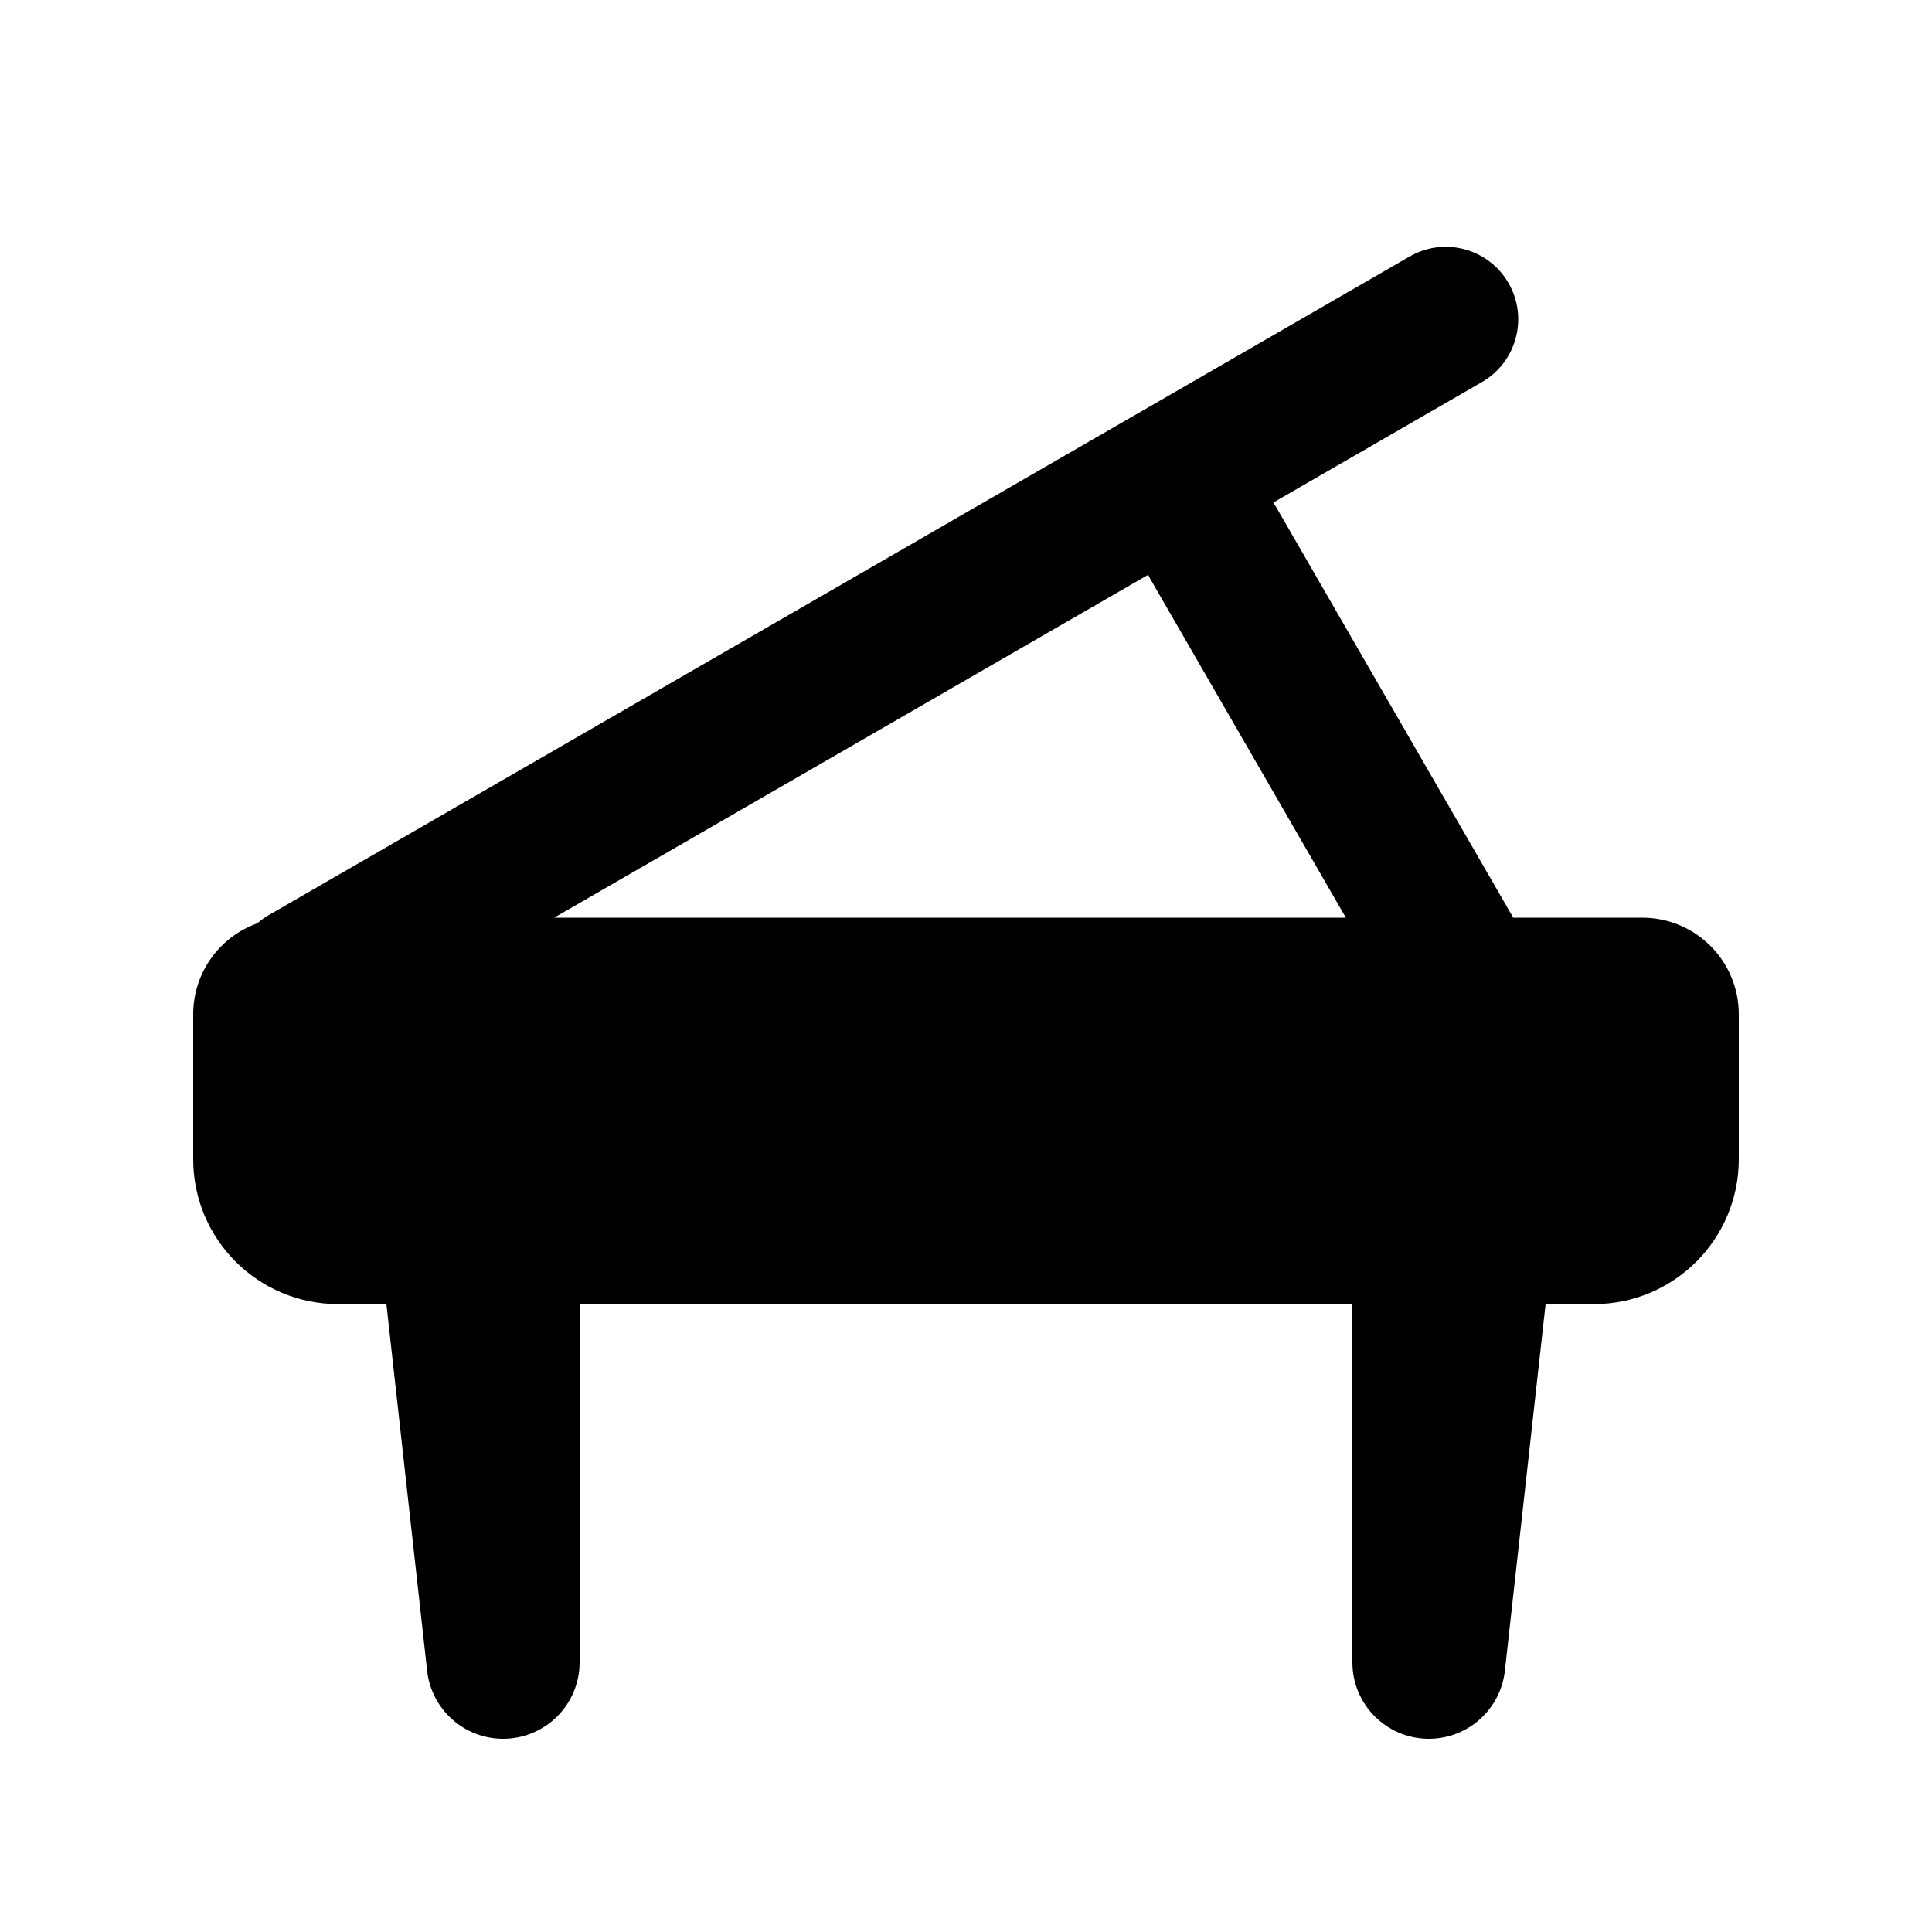 <svg stroke-width= "1.5px" width="24" height="24" viewBox="0 0 24 24" fill="none" xmlns="http://www.w3.org/2000/svg">
<path fill-rule="evenodd" clip-rule="evenodd" d="M20.4 11.4H18.798L15.854 6.301C15.842 6.281 15.83 6.262 15.817 6.243L18.41 4.746C18.84 4.497 18.988 3.947 18.739 3.516C18.491 3.086 17.94 2.938 17.51 3.187L3.335 11.37C3.285 11.4 3.238 11.433 3.196 11.47C2.732 11.636 2.4 12.079 2.4 12.6V14.4C2.4 15.394 3.206 16.2 4.2 16.2H4.8L5.306 20.755C5.36 21.236 5.766 21.6 6.25 21.6C6.775 21.6 7.2 21.175 7.2 20.65V16.2H16.8V20.65C16.8 21.175 17.225 21.6 17.75 21.6C18.234 21.6 18.64 21.236 18.694 20.755L19.2 16.2H19.8C20.794 16.2 21.6 15.394 21.6 14.4V12.6C21.6 11.937 21.063 11.4 20.4 11.4ZM6.884 11.4H16.719L14.295 7.201C14.283 7.181 14.273 7.161 14.263 7.14L6.884 11.4Z" fill="black"/>
</svg>
